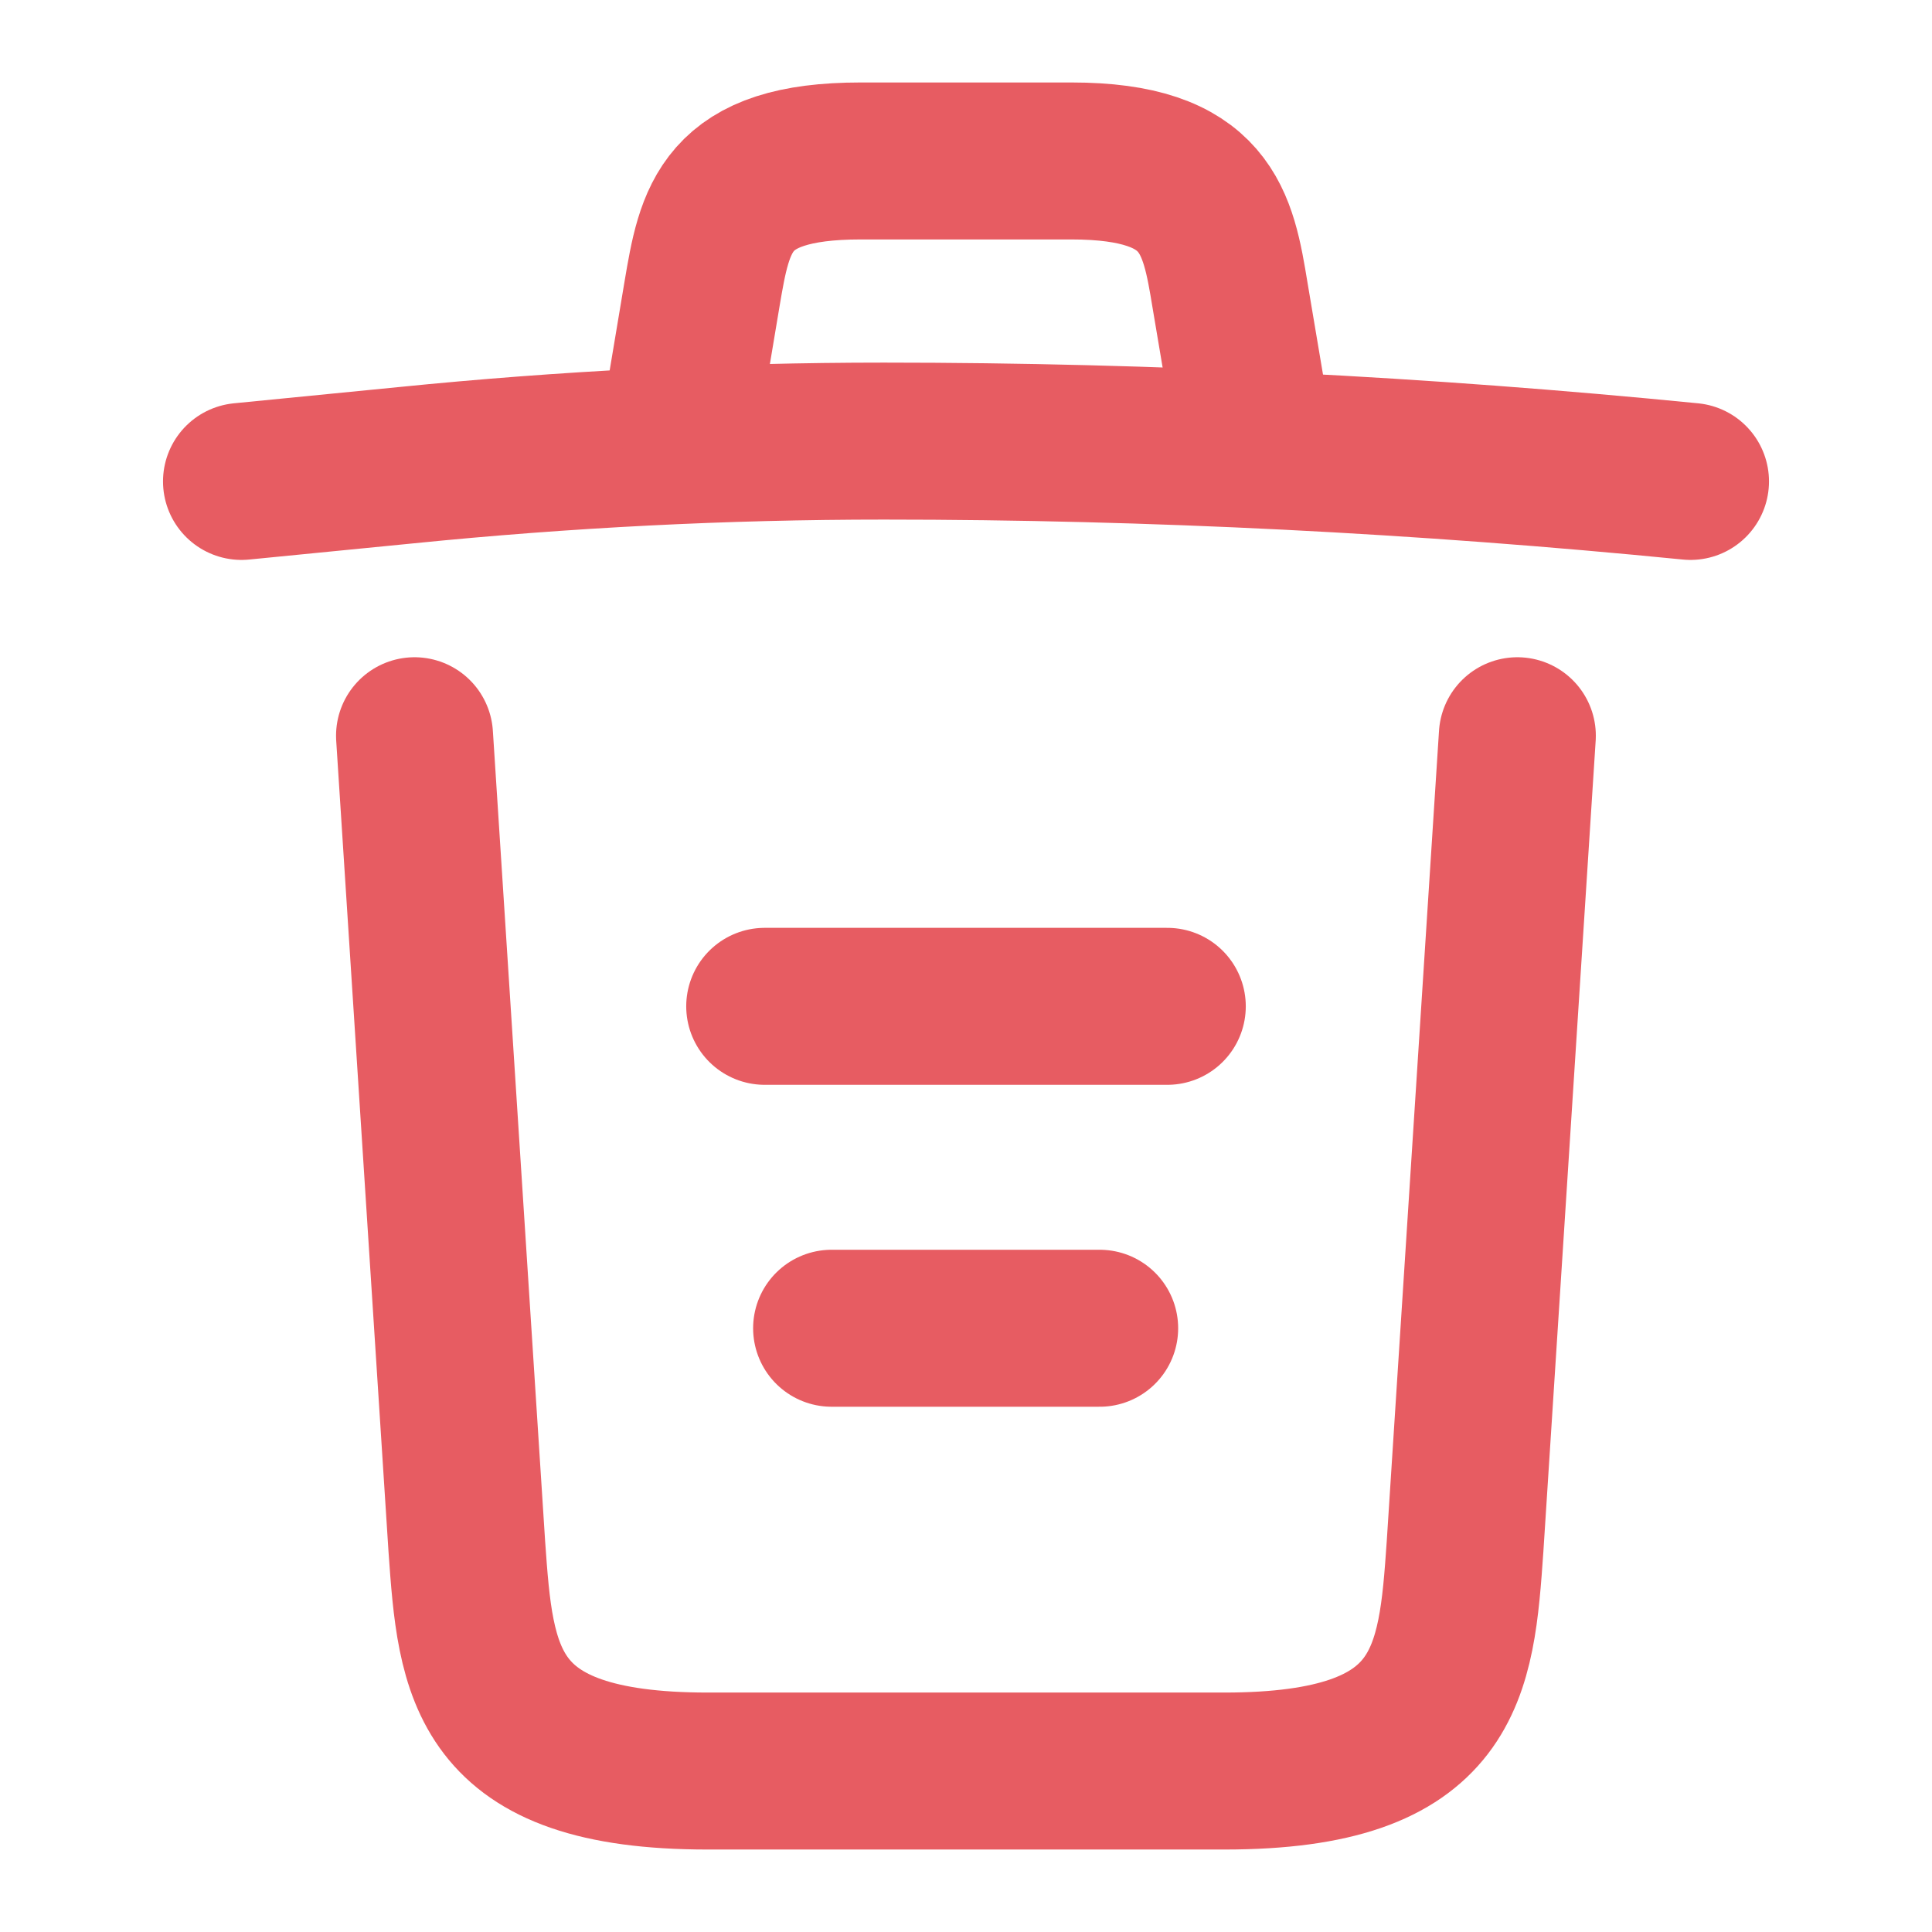 <svg width="16" height="16" viewBox="0 0 16 16" fill="none" xmlns="http://www.w3.org/2000/svg">
<path d="M14 3.987C11.78 3.767 9.547 3.653 7.32 3.653C6 3.653 4.68 3.72 3.36 3.853L2 3.987" stroke="#E75C62" stroke-width="1.3" stroke-linecap="round" stroke-linejoin="round"/>
<path d="M5.667 3.313L5.813 2.44C5.92 1.807 6 1.333 7.127 1.333H8.873C10 1.333 10.086 1.833 10.187 2.447L10.333 3.313" stroke="#E75C62" stroke-width="1.3" stroke-linecap="round" stroke-linejoin="round"/>
<path d="M12.566 6.093L12.133 12.807C12.06 13.853 12 14.667 10.14 14.667H5.86C4 14.667 3.94 13.853 3.866 12.807L3.433 6.093" stroke="#E75C62" stroke-width="1.3" stroke-linecap="round" stroke-linejoin="round"/>
<path d="M6.887 11H9.107" stroke="#E75C62" stroke-width="1.3" stroke-linecap="round" stroke-linejoin="round"/>
<path d="M6.333 8.334H9.667" stroke="#E75C62" stroke-width="1.3" stroke-linecap="round" stroke-linejoin="round"/>
</svg>
